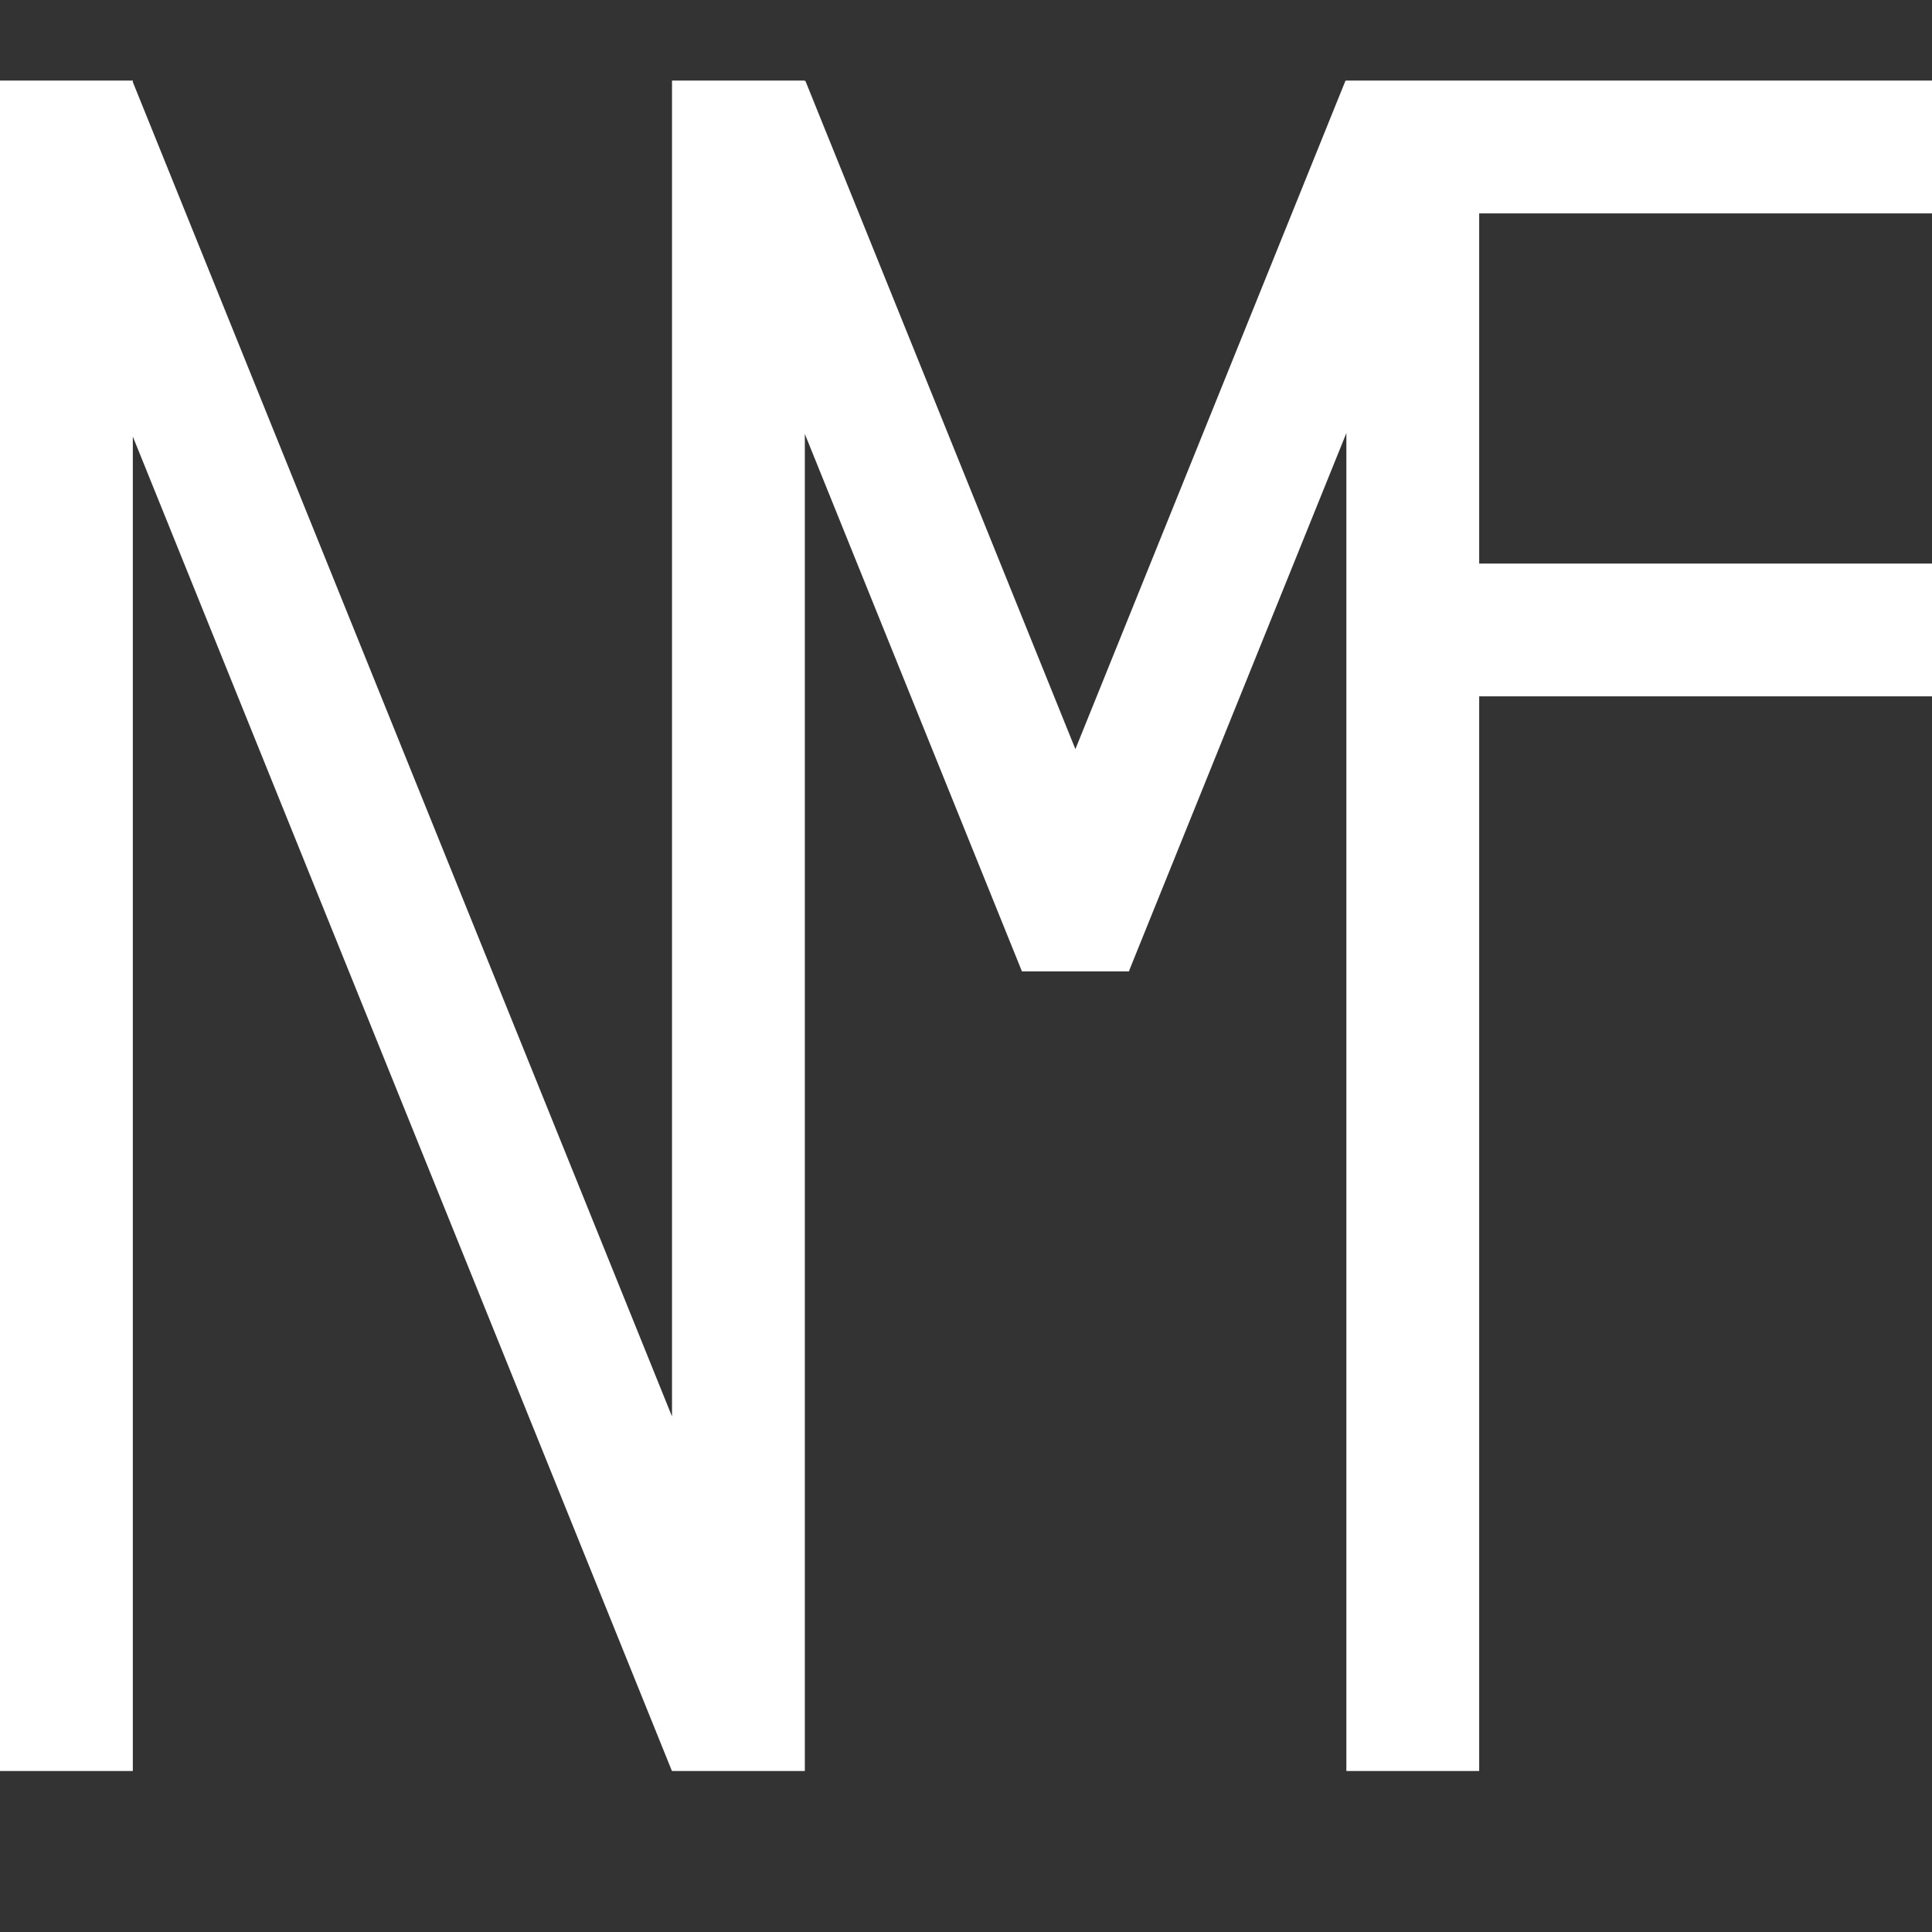 <?xml version="1.0" encoding="UTF-8"?>
<svg width="24px" height="24px" viewBox="0 0 24 24" version="1.1" xmlns="http://www.w3.org/2000/svg" xmlns:xlink="http://www.w3.org/1999/xlink" style="background: #0073B1;">
    <rect x="0" y="0" width="24" height="24" fill="#333333" stroke="none"/>
    <!-- Generator: Sketch 49.3 (51167) - http://www.bohemiancoding.com/sketch -->
    <title>Icon 24</title>
    <desc>Created with Sketch.</desc>
    <defs></defs>
    <g id="Icon-24" stroke="none" stroke-width="1" fill="none" fill-rule="evenodd">
        <path d="M8.348,17.596 L8.348,1.001 L9.998,1.001 L9.998,1.008 L10.005,1.005 L13.359,9.306 L16.715,1 L16.725,1.004 L16.725,1.001 L18,1.001 L24,1.001 L24,2.651 L18.375,2.651 L18.375,7.001 L24,7.001 L24,8.65 L18.375,8.65 L18.375,22 L16.725,22 L16.725,5.38 L14.032,12.044 L14.025,12.067 L12.695,12.067 L9.998,5.391 L9.998,22 L8.348,22 L8.347,22 L1.65,5.423 L1.65,22 L0,22 L0,1.001 L1.65,1.001 L1.65,1.019 L8.348,17.596 Z" id="Combined-Shape" fill="#FFFFFF"></path>
    </g>
</svg>